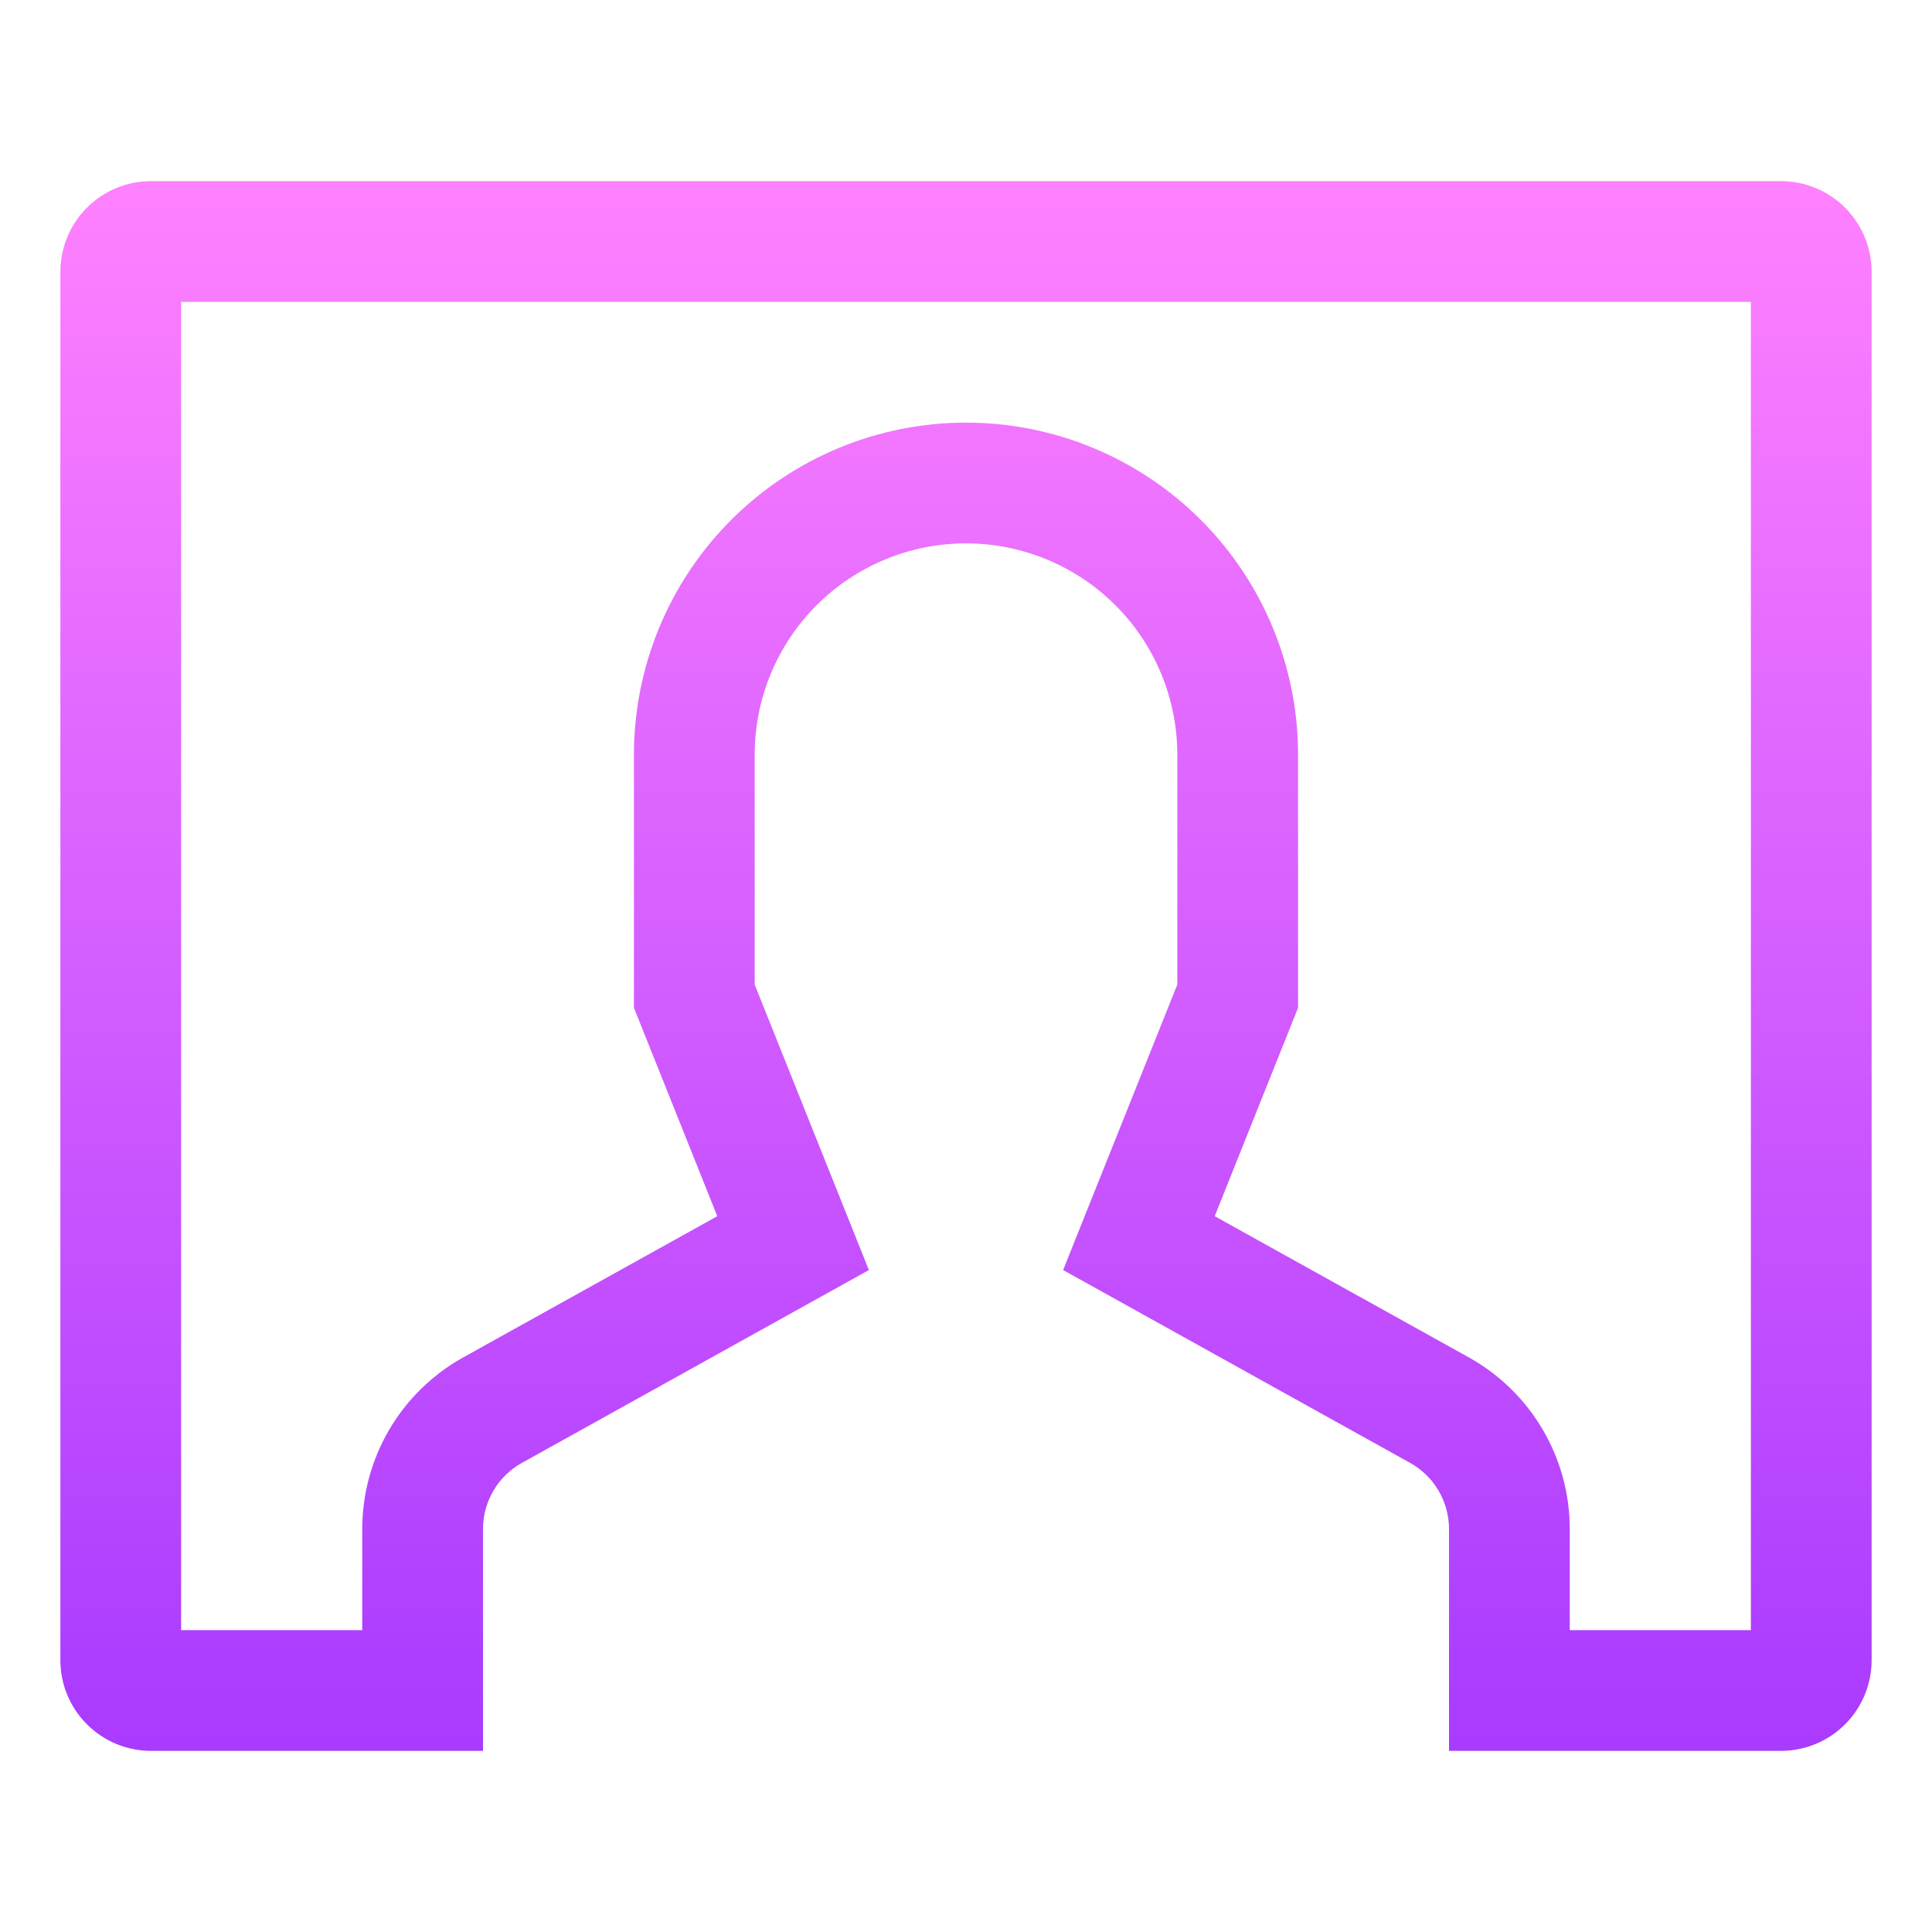 <svg width="64" height="64" viewBox="0 0 64 64" fill="none" xmlns="http://www.w3.org/2000/svg">
<path d="M59 6H5C4.205 6.001 3.442 6.317 2.88 6.88C2.317 7.442 2.001 8.205 2 9V55C2.001 55.795 2.317 56.558 2.88 57.12C3.442 57.683 4.205 57.999 5 58H16V50.647C16 50.202 16.119 49.764 16.346 49.38C16.572 48.996 16.896 48.679 17.285 48.462L28.783 42.072L25 32.615V25C25 23.143 25.738 21.363 27.05 20.05C28.363 18.738 30.143 18 32 18C33.856 18 35.637 18.738 36.95 20.05C38.263 21.363 39 23.143 39 25V32.615L35.217 42.072L46.715 48.462C47.104 48.679 47.428 48.996 47.654 49.38C47.88 49.764 48 50.202 48 50.647V58H59C59.795 57.999 60.558 57.683 61.12 57.12C61.683 56.558 61.999 55.795 62 55V9C61.999 8.205 61.683 7.442 61.12 6.88C60.558 6.317 59.795 6.001 59 6V6ZM58 54H52V50.647C52 49.488 51.69 48.351 51.102 47.352C50.514 46.353 49.67 45.529 48.658 44.966L40.239 40.288L43 33.385V25C43 22.083 41.841 19.285 39.778 17.222C37.715 15.159 34.917 14 32 14C29.083 14 26.285 15.159 24.222 17.222C22.159 19.285 21 22.083 21 25V33.385L23.761 40.288L15.342 44.967C14.33 45.53 13.486 46.353 12.898 47.352C12.311 48.351 12.001 49.489 12 50.647V54H6V10H58V54Z" fill="url(#paint0_linear)"/>
<defs>
<linearGradient id="paint0_linear" x1="32" y1="58" x2="32" y2="6" gradientUnits="userSpaceOnUse">
<stop stop-color="#A93AFF"/>
<stop offset="1" stop-color="#FF81FF"/>
</linearGradient>
</defs>
</svg>
